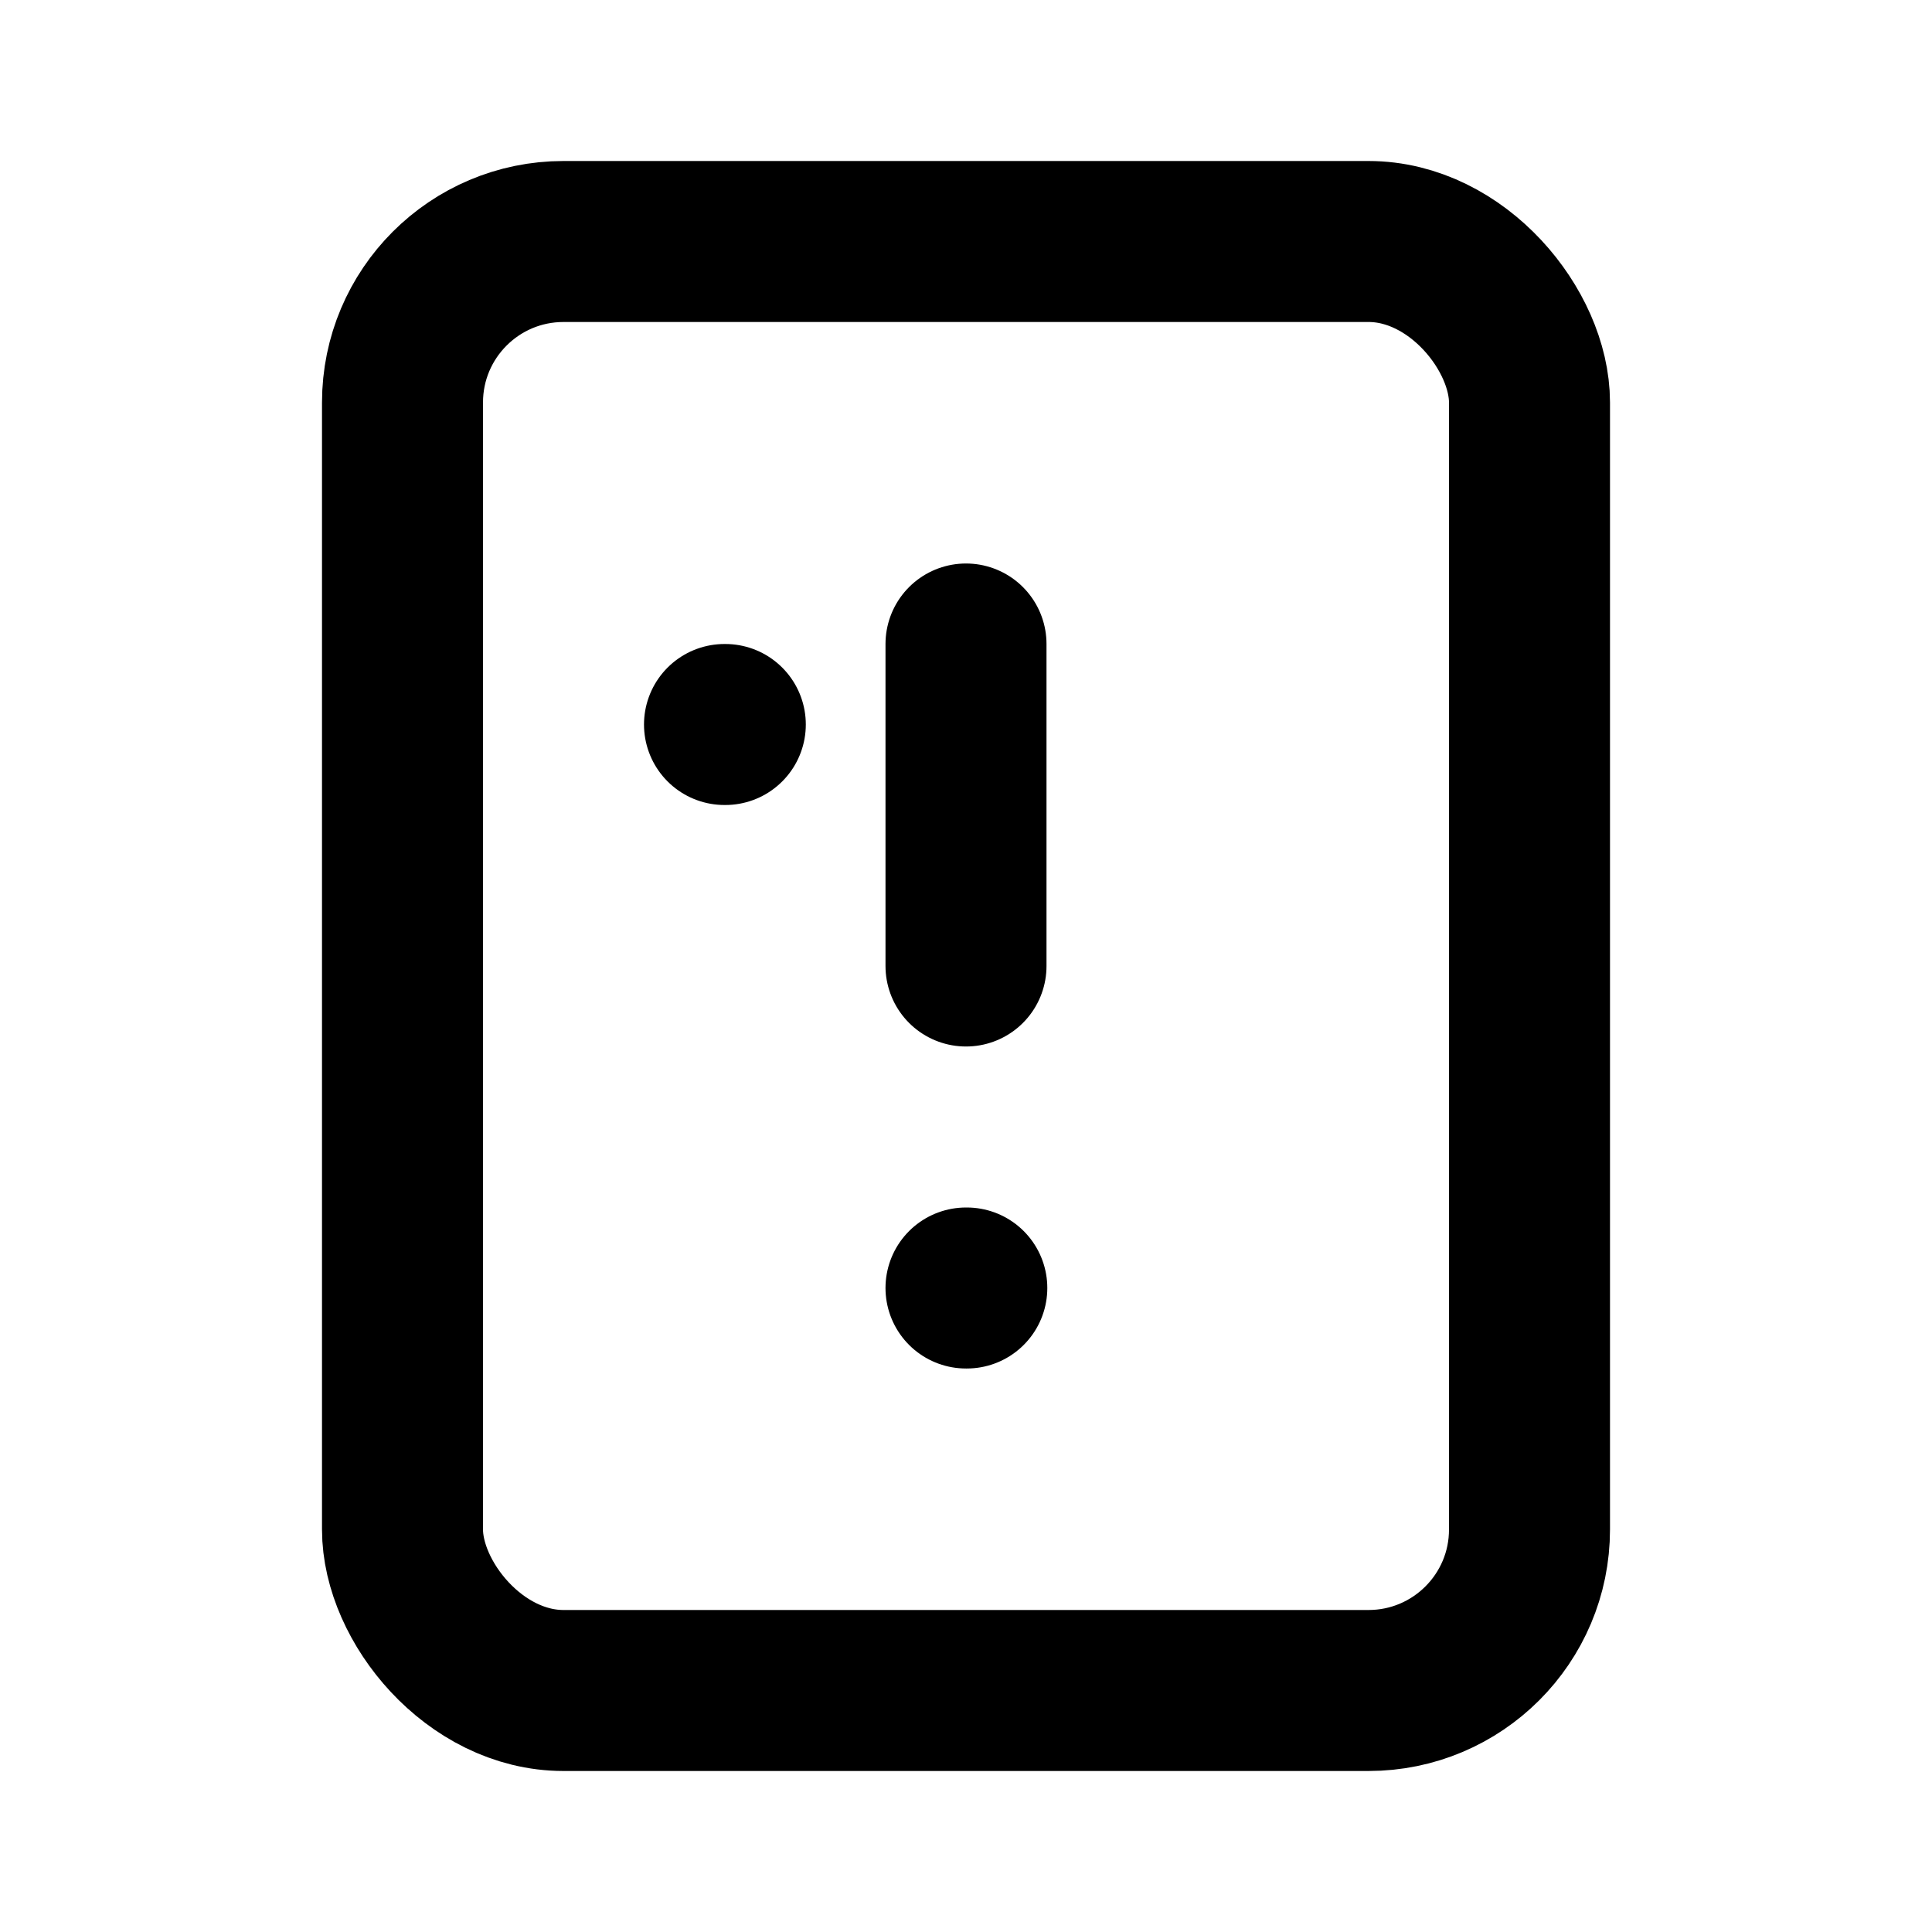 <svg xmlns="http://www.w3.org/2000/svg" width="24" height="24" viewBox="0 0 24 24" fill="none" stroke="currentColor" stroke-width="2" stroke-linecap="round" stroke-linejoin="round">
  <path d="M9 9h.01"/>
  <rect x="5" y="3" width="14" height="18" rx="2"/>
  <path d="M12 8v4"/>
  <path d="M12 16h.01"/>
</svg>
